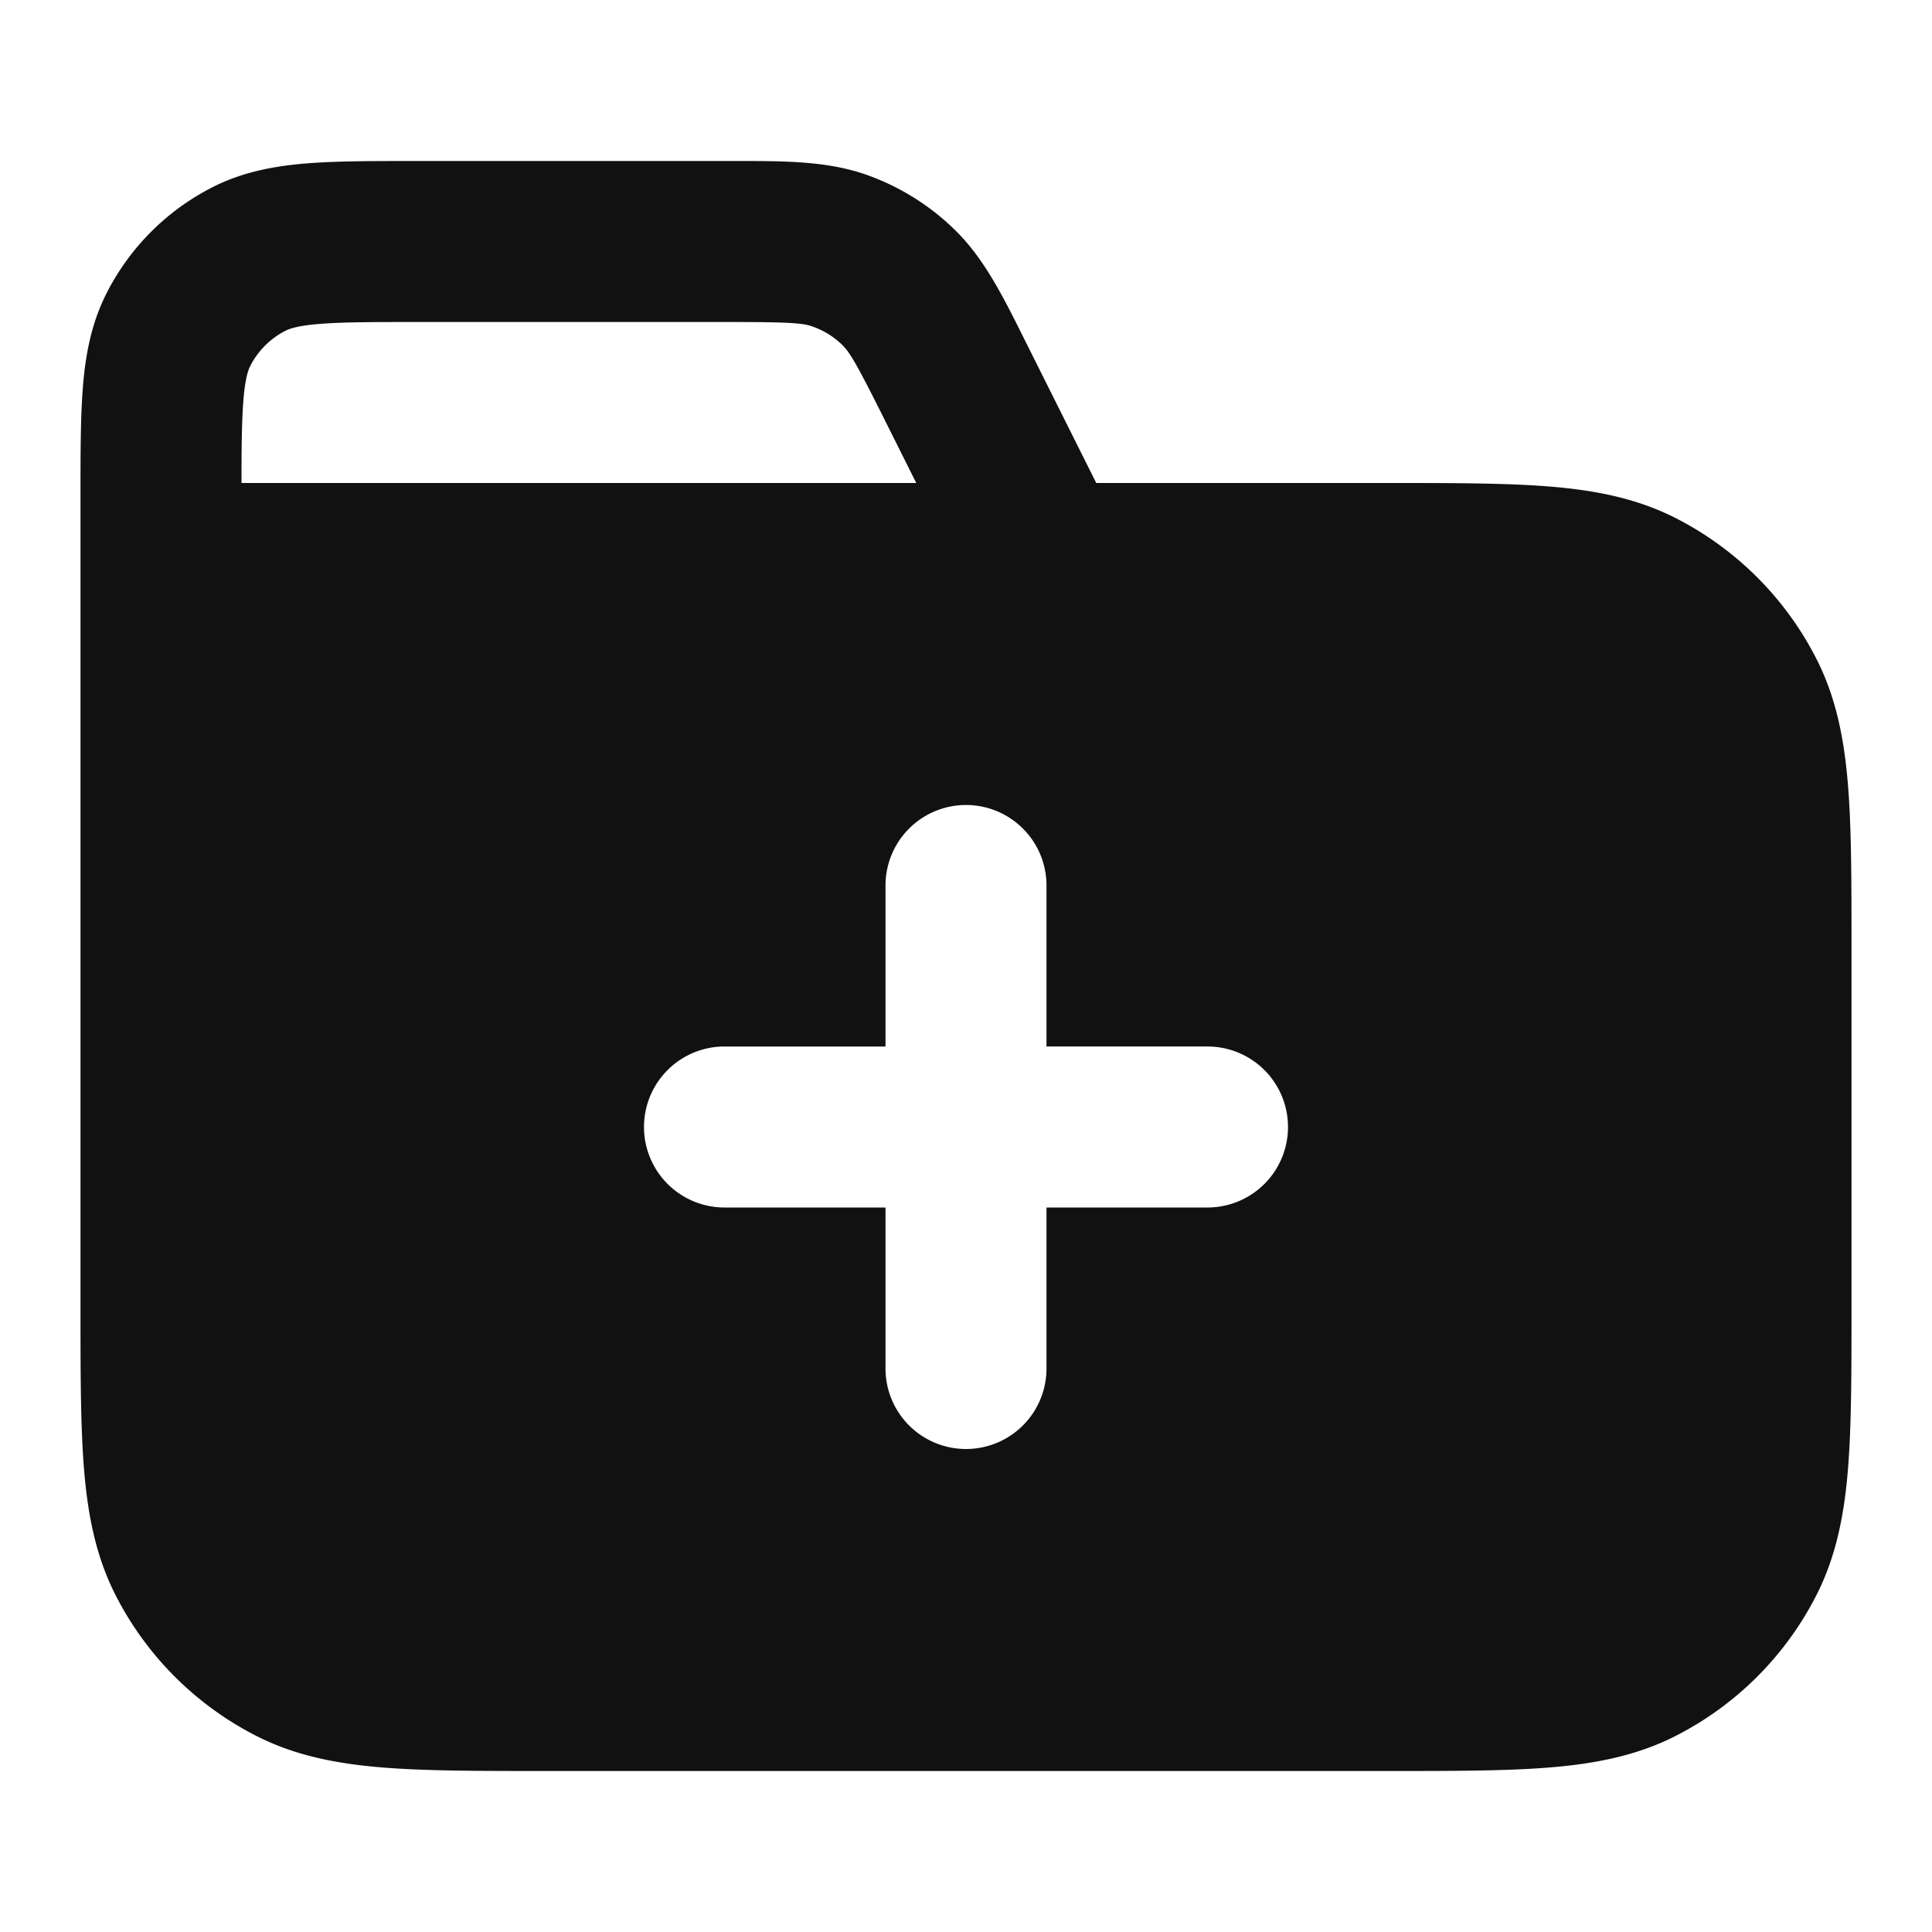 <svg xmlns="http://www.w3.org/2000/svg" width="24" height="24" fill="none"><path fill="#111" fill-rule="evenodd" d="M1 6.162v10.08c0 .804 0 1.469.044 2.01.046.562.145 1.079.392 1.564a4 4 0 0 0 1.748 1.748c.485.247 1.002.346 1.564.392C5.29 22 5.954 22 6.758 22h10.483c.805 0 1.47 0 2.01-.044.563-.046 1.08-.145 1.565-.392a4 4 0 0 0 1.748-1.748c.247-.485.346-1.002.392-1.564.044-.541.044-1.206.044-2.01v-4.483c0-.805 0-1.47-.044-2.01-.046-.563-.145-1.08-.392-1.565a4 4 0 0 0-1.748-1.748c-.485-.247-1.002-.346-1.564-.392C18.71 6 18.046 6 17.242 6h-3.624l-.895-1.79c-.264-.53-.497-.998-.86-1.353a3 3 0 0 0-1.12-.693C10.262 2 9.74 2 9.146 2H5.16c-.527 0-.981 0-1.356.03-.395.033-.789.104-1.167.297a3 3 0 0 0-1.311 1.311c-.193.379-.264.772-.296 1.167C1 5.18 1 5.635 1 6.162Zm9.09-2.107C9.97 4.013 9.813 4 9.022 4H5.2c-.577 0-.949.001-1.232.024-.272.022-.373.06-.422.085a1 1 0 0 0-.437.437c-.025.05-.063.15-.085.422C3.004 5.218 3 5.535 3 6h8.382l-.392-.784c-.353-.707-.435-.84-.526-.93a1 1 0 0 0-.374-.231ZM12 10a1 1 0 0 1 1 1v2h2a1 1 0 1 1 0 2h-2v2a1 1 0 1 1-2 0v-2H9a1 1 0 1 1 0-2h2v-2a1 1 0 0 1 1-1Z" clip-rule="evenodd"/></svg>